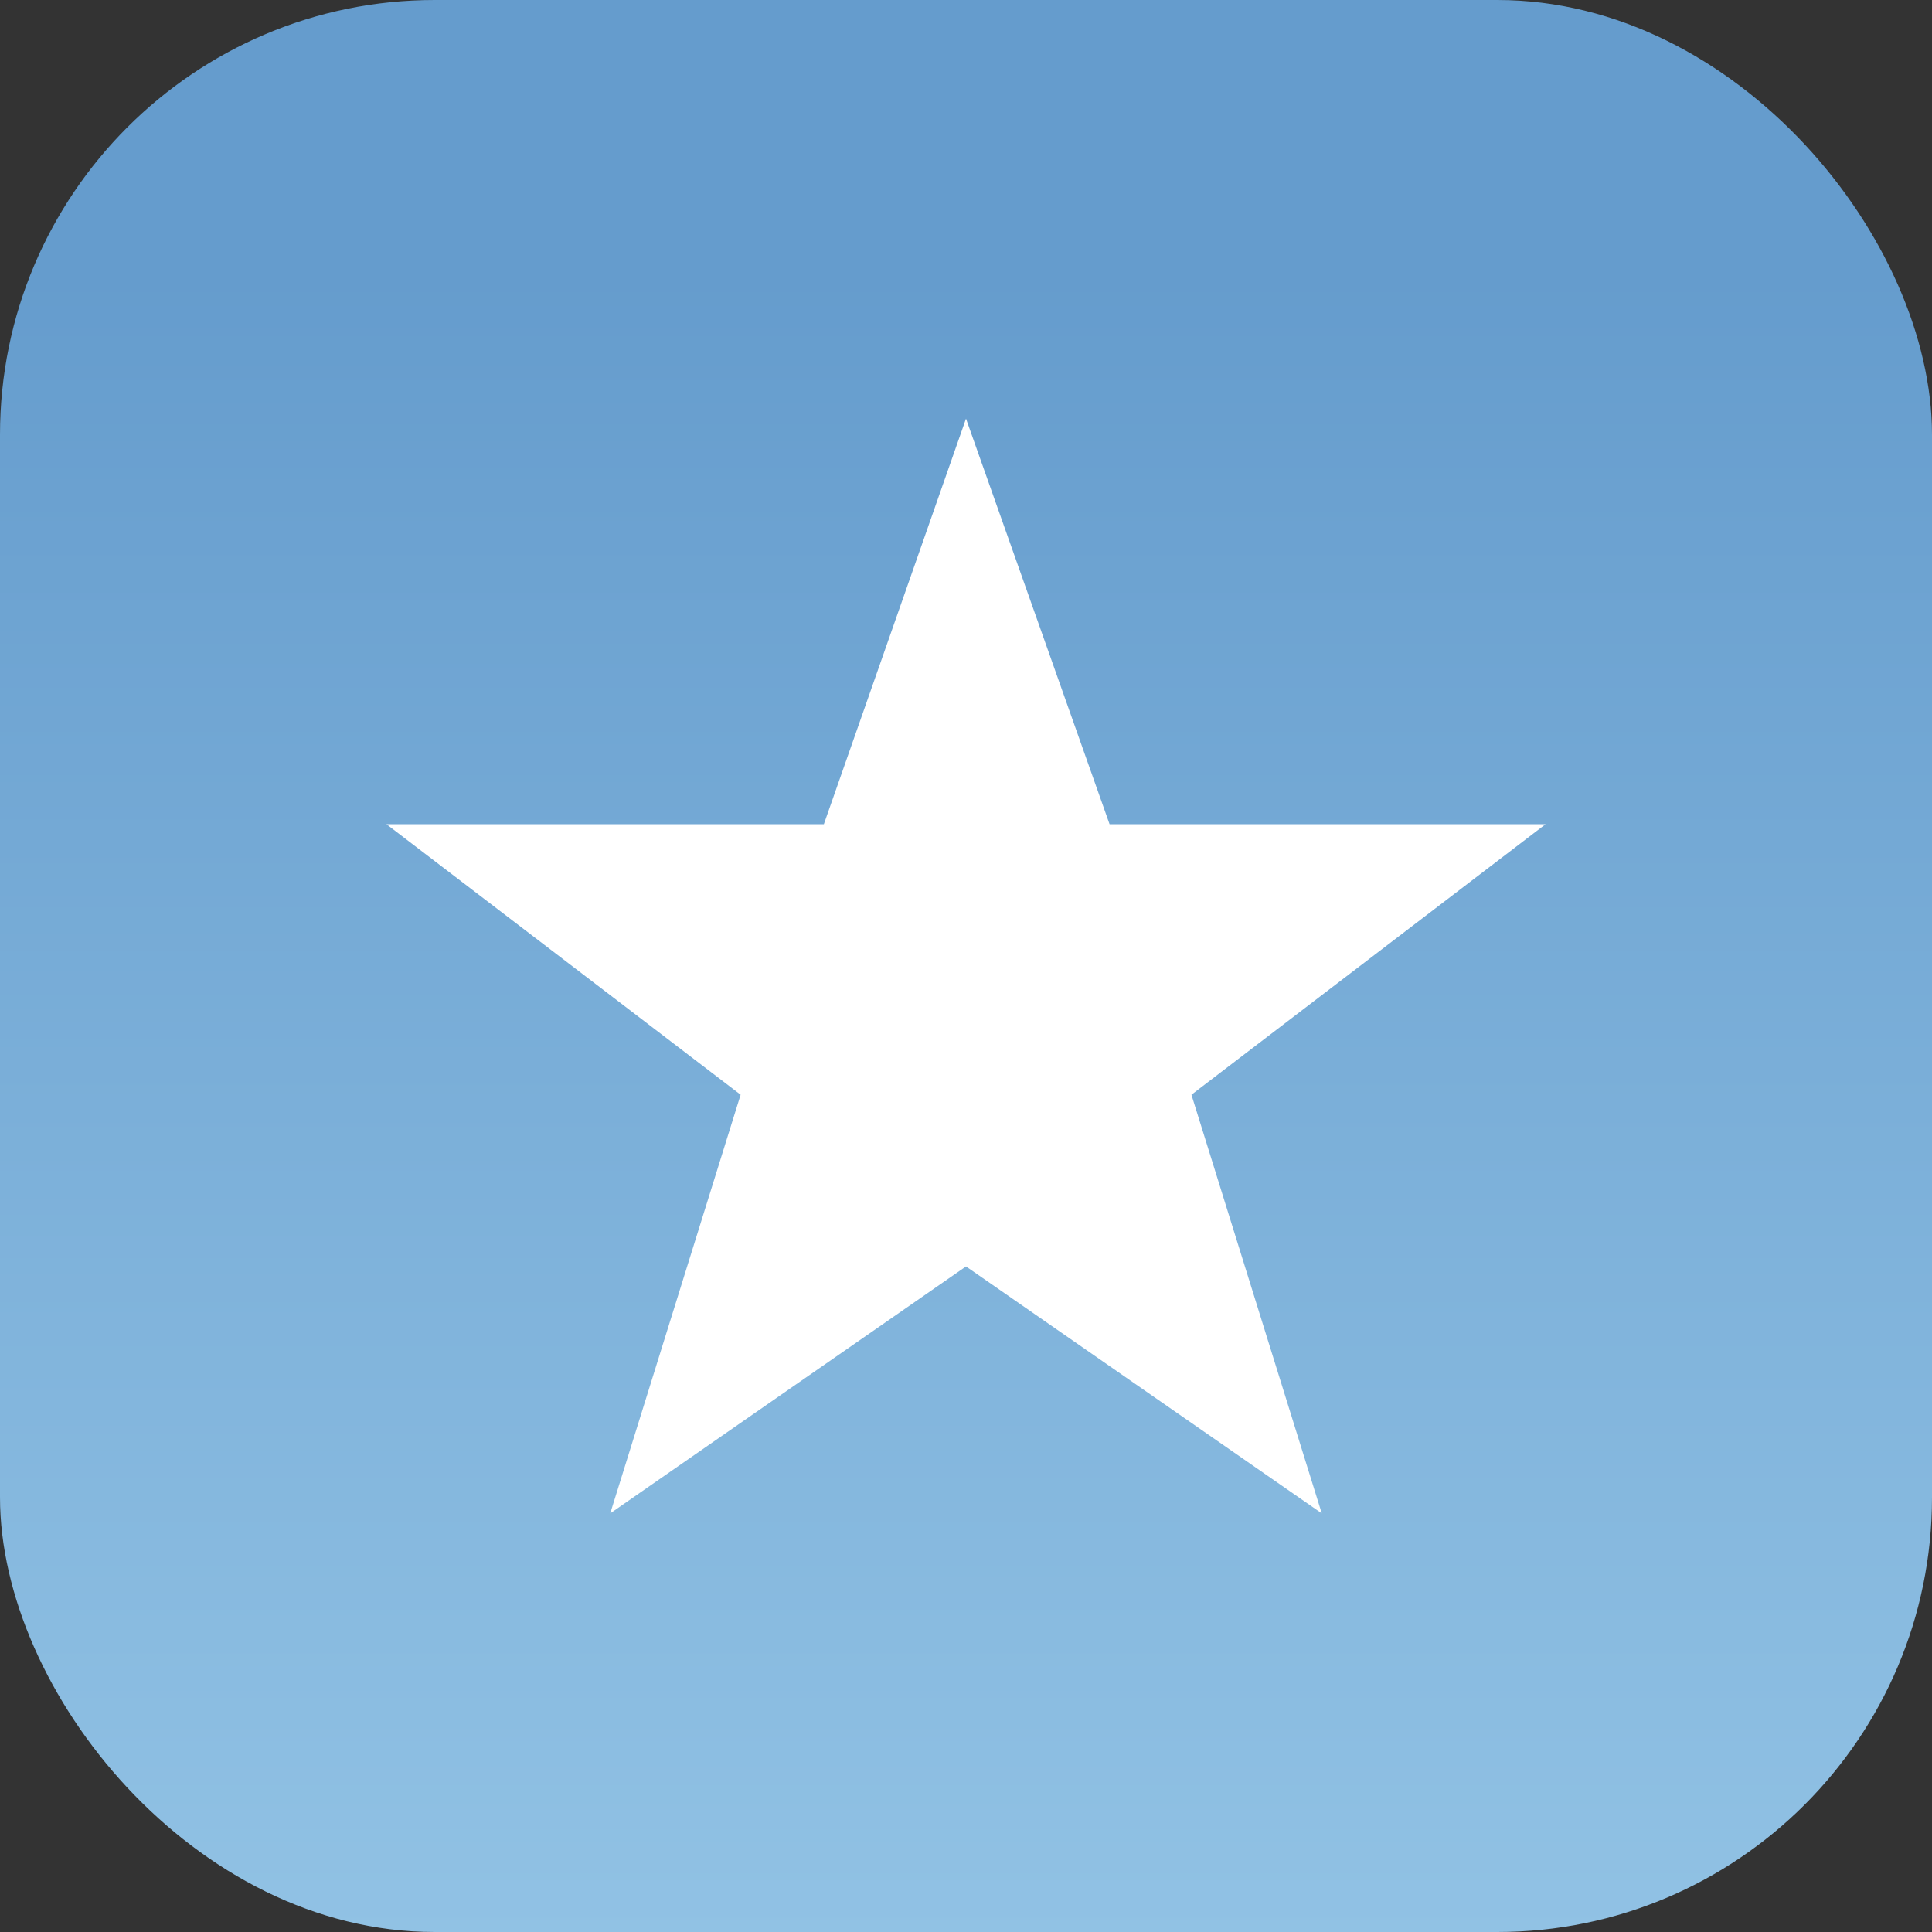 <?xml version="1.0" encoding="UTF-8" standalone="no"?>
<svg version="1.1" xmlns="http://www.w3.org/2000/svg" width="400" height="400" viewBox="0 0 400 400">
  <rect x="0" y="0" width="400" height="400" fill="#333333" stroke="none"/>
  <linearGradient id="verlauf" gradientUnits="userSpaceOnUse" x1="298" y1="-108" x2="298" y2="292" gradientTransform="matrix(1,0,0,-1,-42,348)">
    <stop offset="0" style="stop-color:#98C8E8" />
    <stop offset="1" style="stop-color:#659CCD" />
  </linearGradient>
  <rect width="400" height="400" rx="90" ry="90" fill="url(#verlauf)" />
  <polygon points="209.339,282.652 182.345,369.324 256,318.203 329.655,369.324 302.675,282.652 375.992,226.645 285.725,226.645 256,142.676 226.573,226.645 136.008,226.645"
           transform="translate(-56, -56)" fill="#ffffff" />
</svg>
